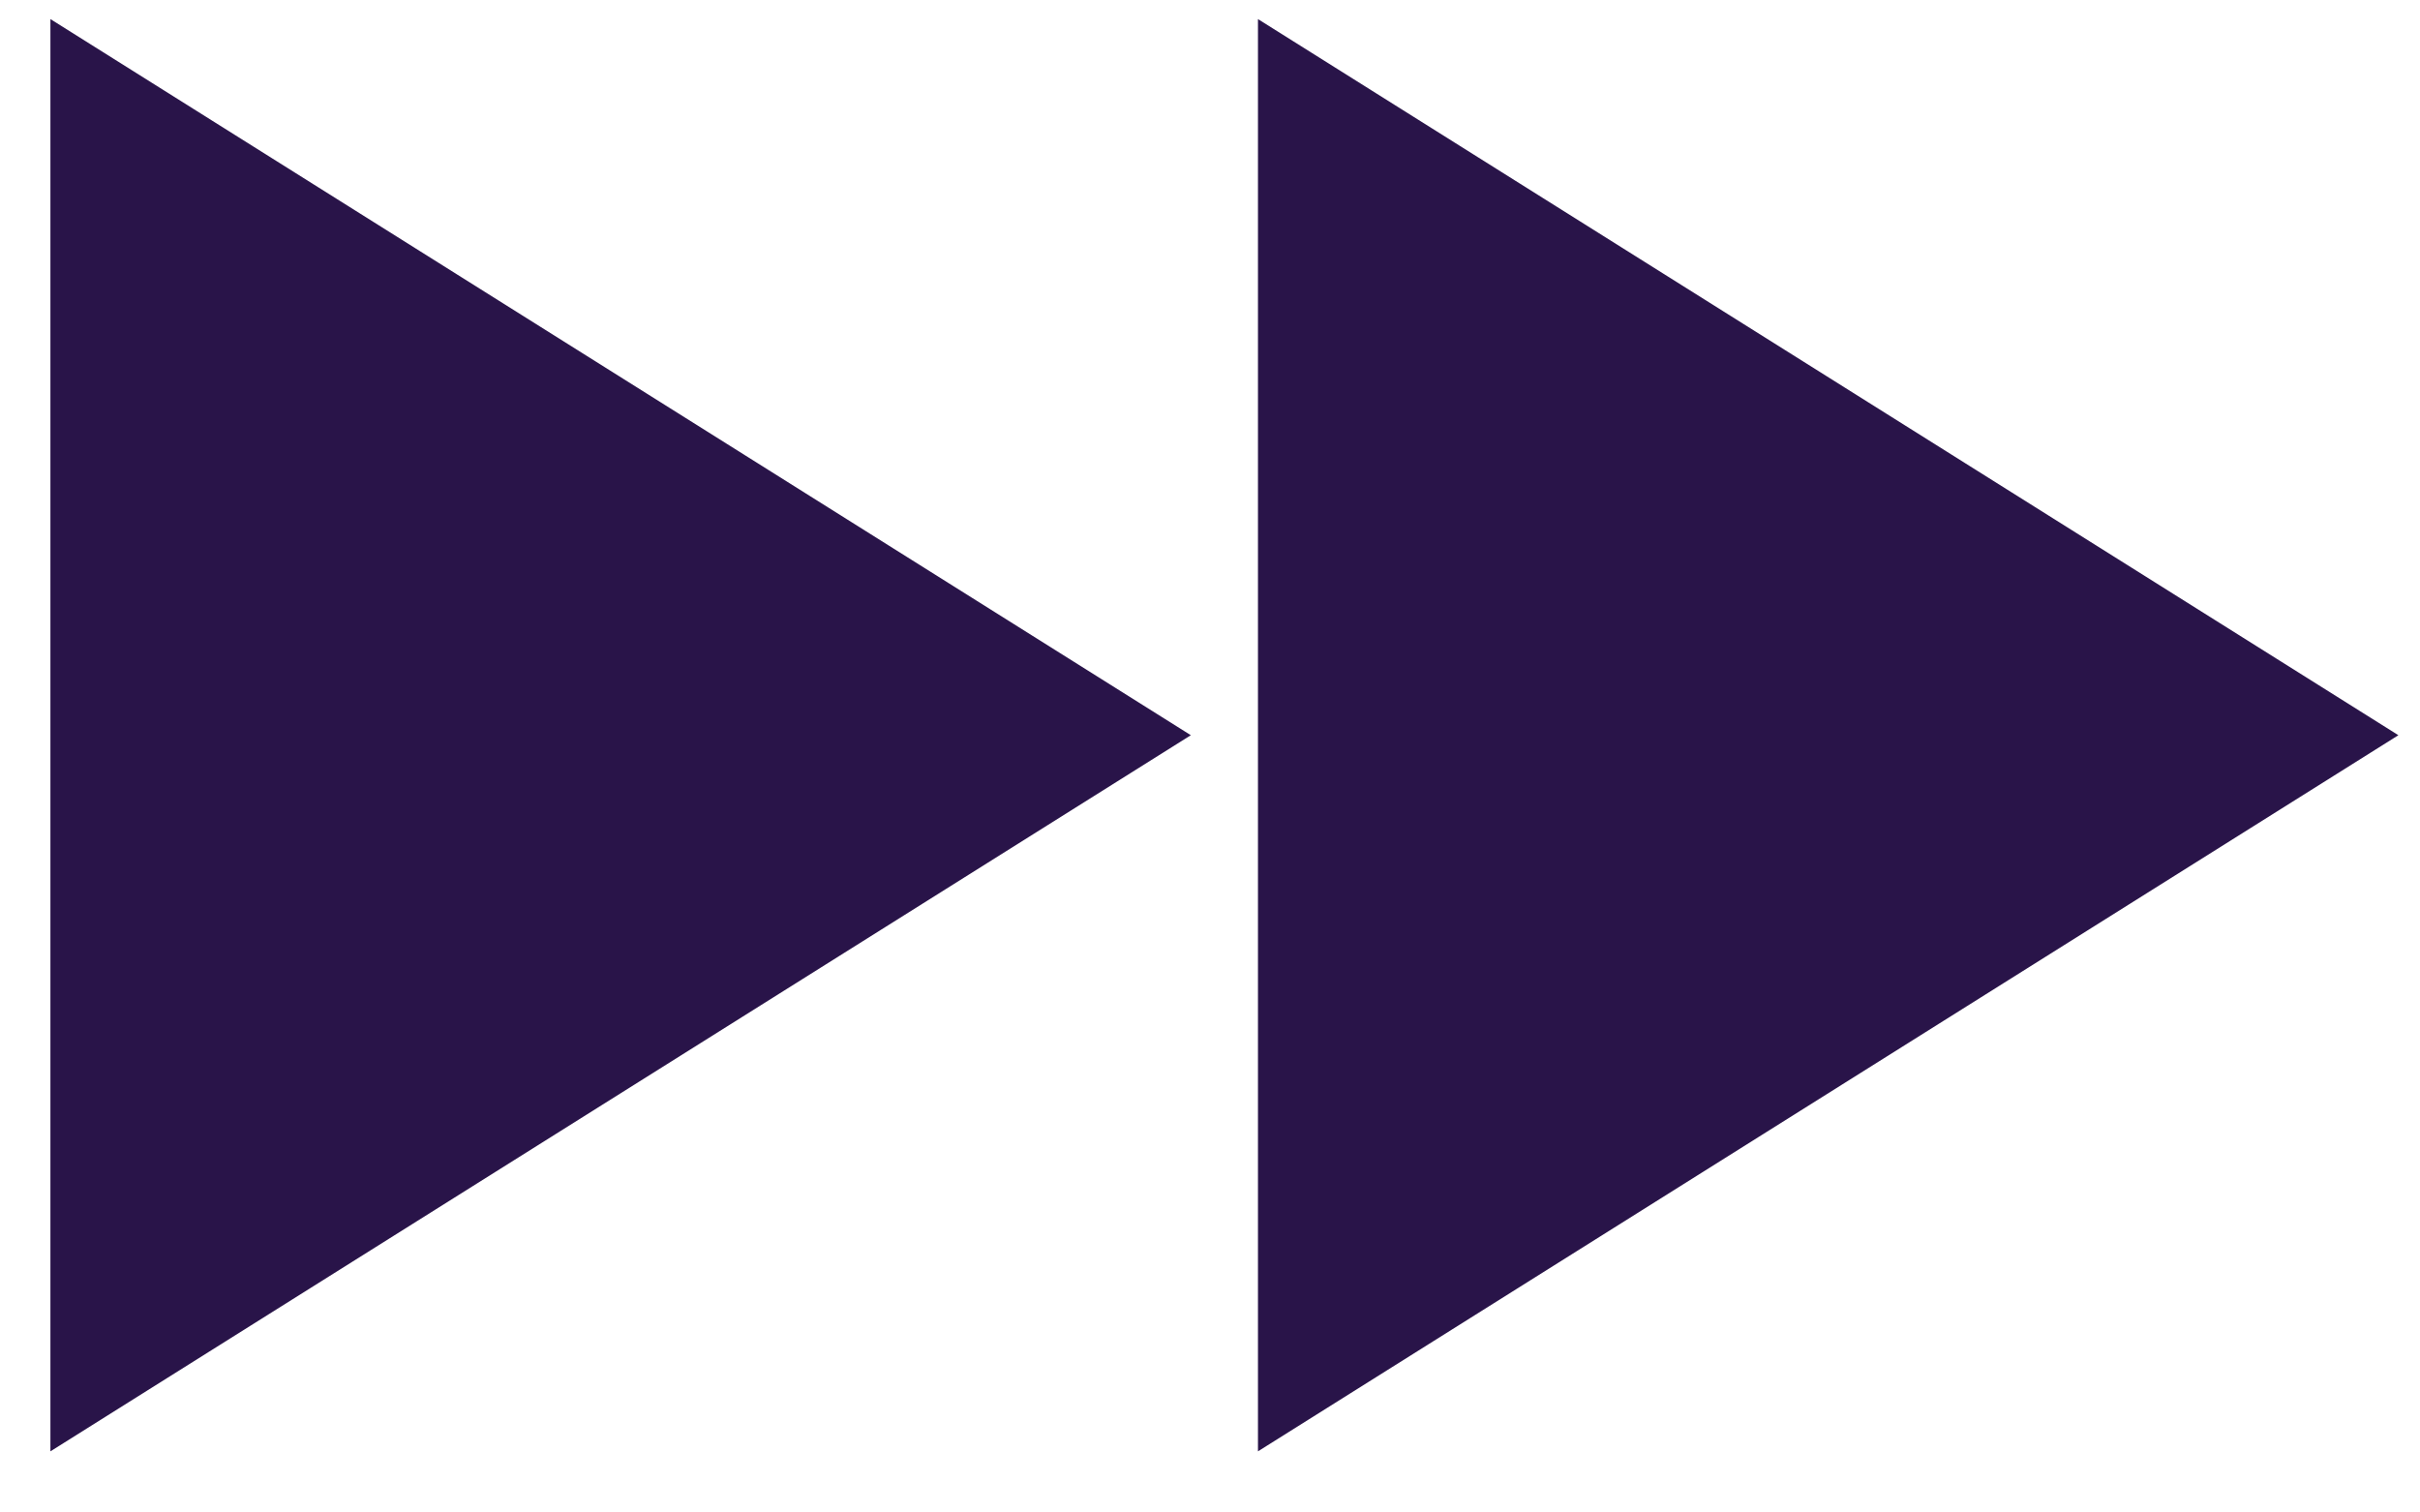 <svg width="24" height="15" viewBox="0 0 33 21" fill="none" xmlns="http://www.w3.org/2000/svg">
<path d="M0.4 20.151L16.234 10.208L0.4 0.265V20.151ZM17.166 0.265V20.151L33 10.208L17.166 0.265Z" fill="#291449"/>
</svg>
